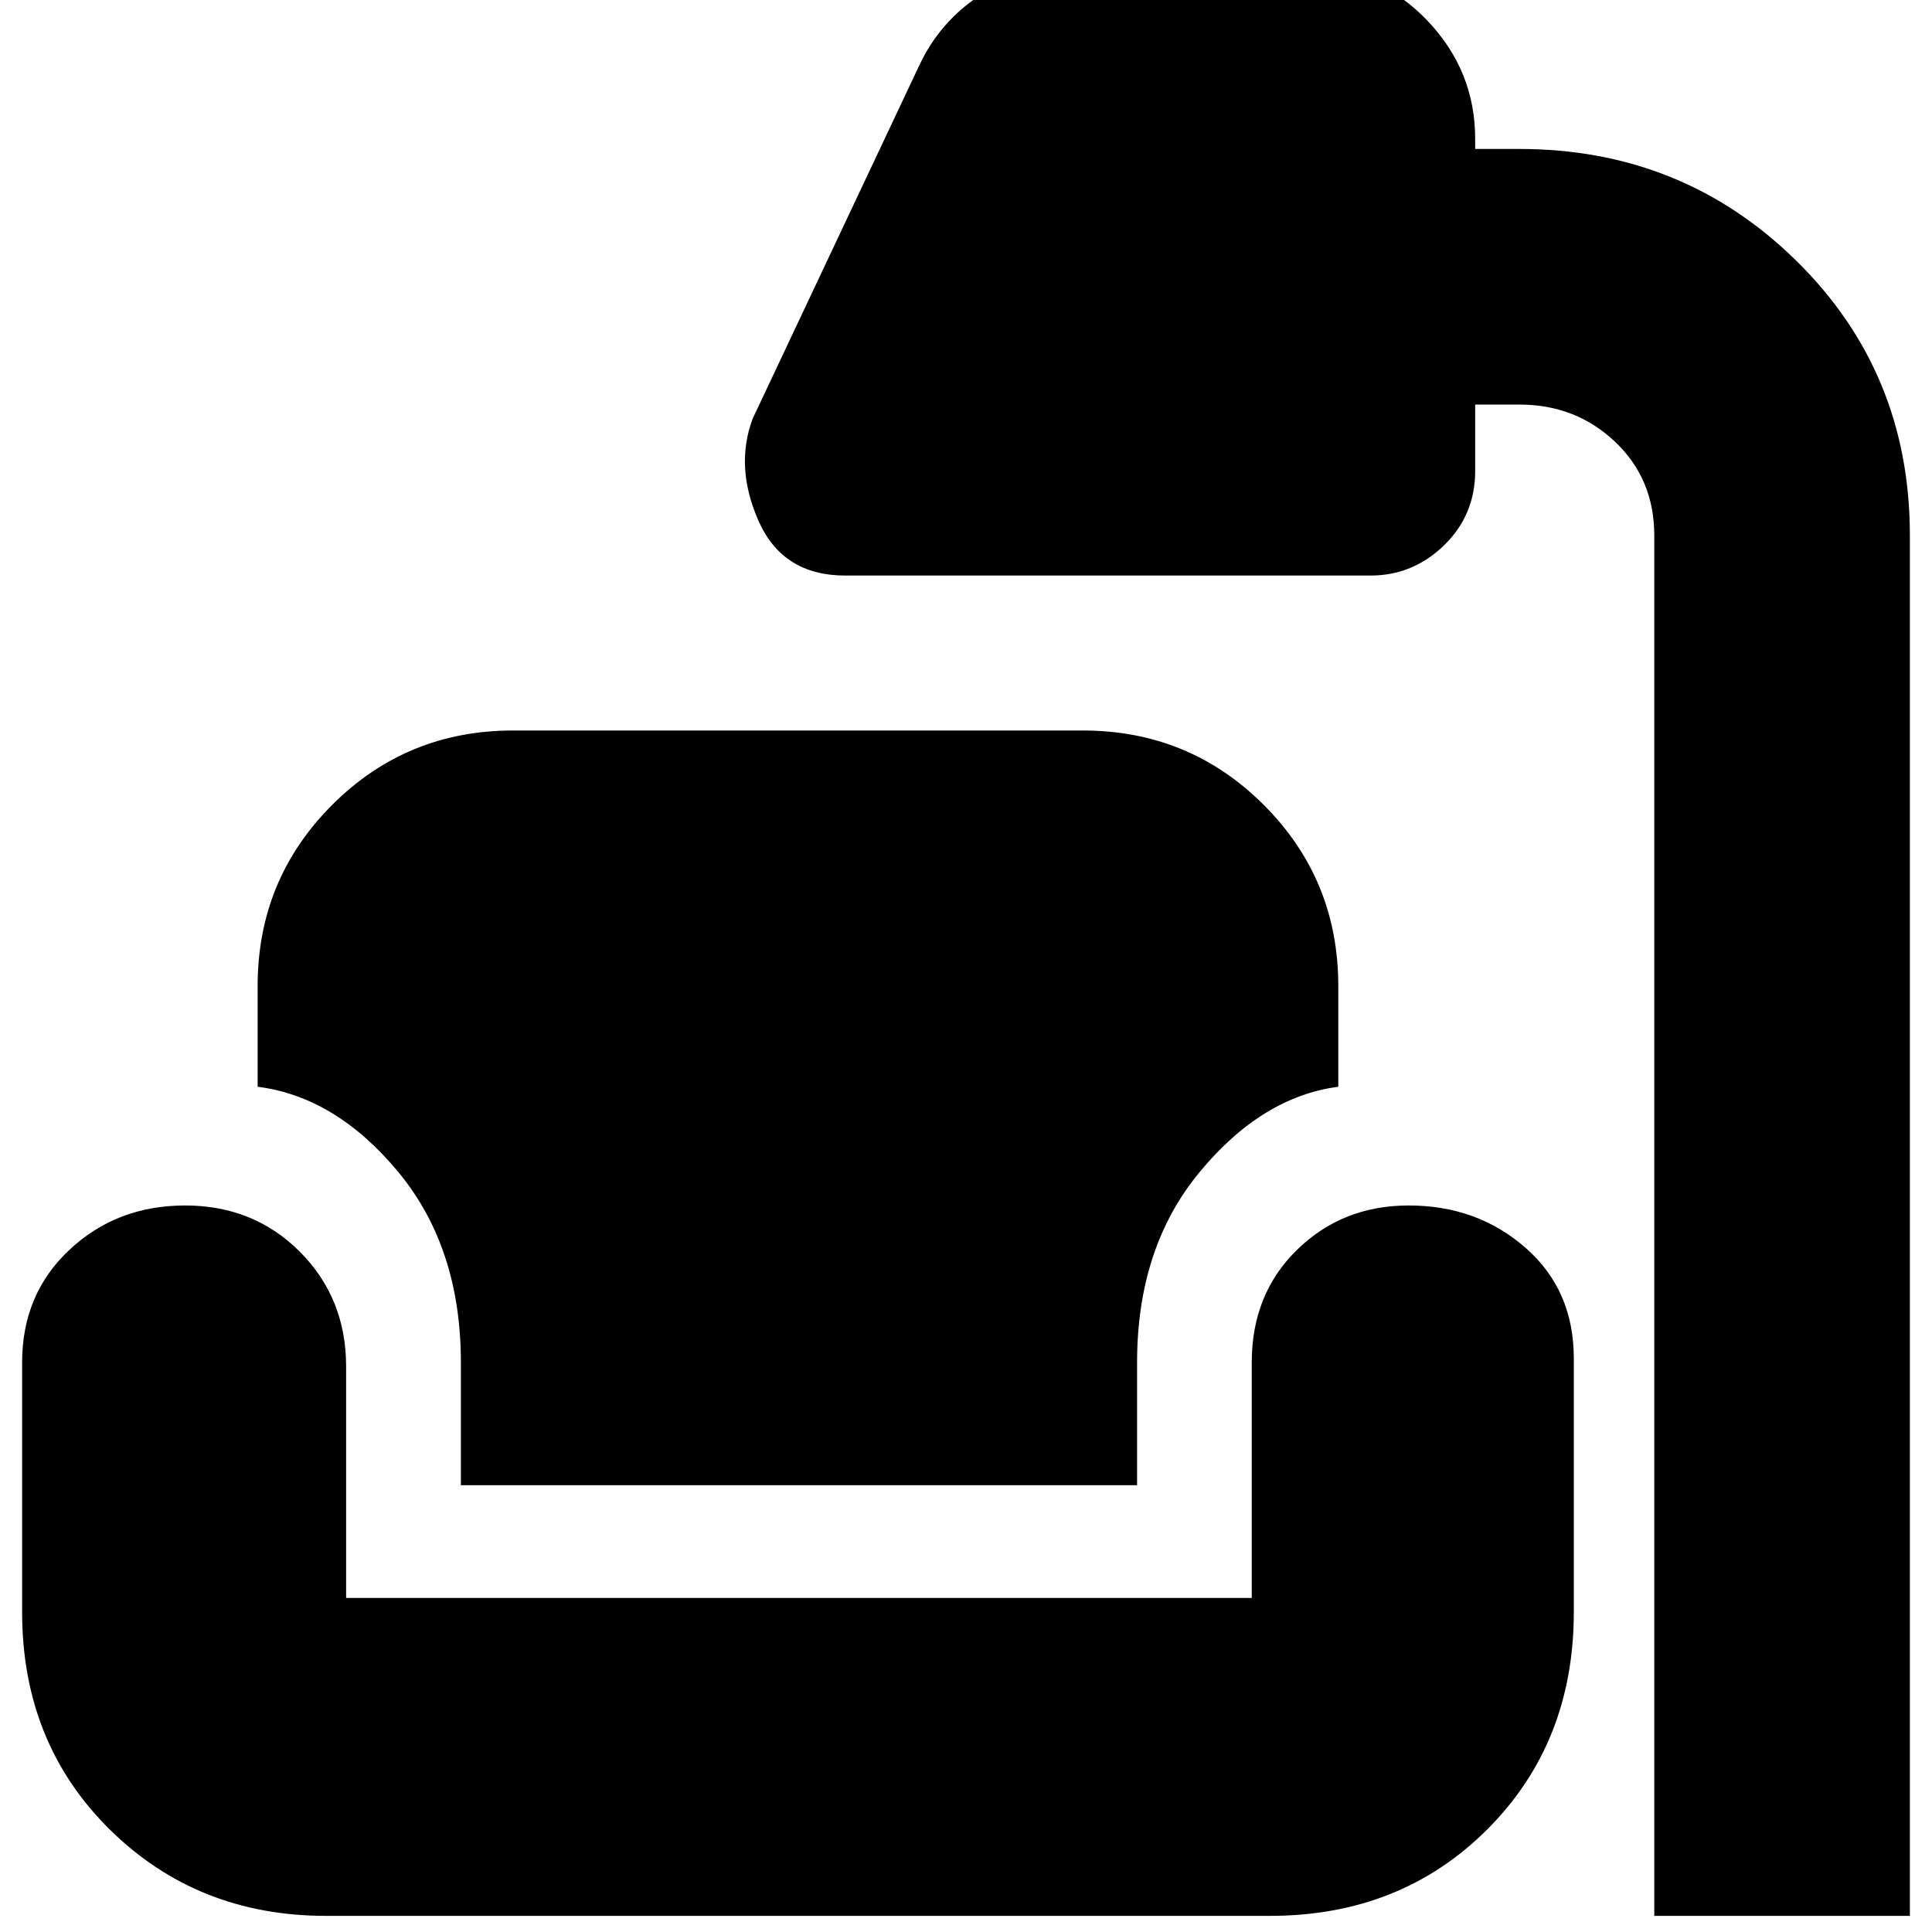 <svg xmlns="http://www.w3.org/2000/svg" height="20" width="20"><path d="M17.125 19.833V5.542q0-.584-.406-.969-.407-.385-.99-.385h-.458v.687q0 .458-.323.771-.323.312-.76.312H8.75q-.646 0-.896-.562-.25-.563-.062-1.063L9.521.667q.208-.438.614-.709.407-.27.948-.27h2.479q.709 0 1.209.52.5.521.5 1.23v.104h.458q1.688 0 2.865 1.156 1.177 1.156 1.177 2.844v14.291Zm-13.75 0q-1.333 0-2.24-.895-.906-.896-.906-2.25v-2.584q0-.708.49-1.166.489-.459 1.198-.459.708 0 1.187.479.479.48.479 1.188v2.396h9.375v-2.438q0-.708.469-1.166.469-.459 1.156-.459.709 0 1.209.438.5.437.5 1.145v2.626q0 1.354-.896 2.25-.896.895-2.25.895Zm1.396-4.458v-1.271q0-1.187-.646-1.969-.646-.781-1.458-.885v-1.042q0-1.104.771-1.875.77-.771 1.874-.771h5.896q1.104 0 1.875.771.771.771.771 1.875v1.042q-.792.104-1.437.885-.646.782-.646 1.969v1.271Z"/></svg>